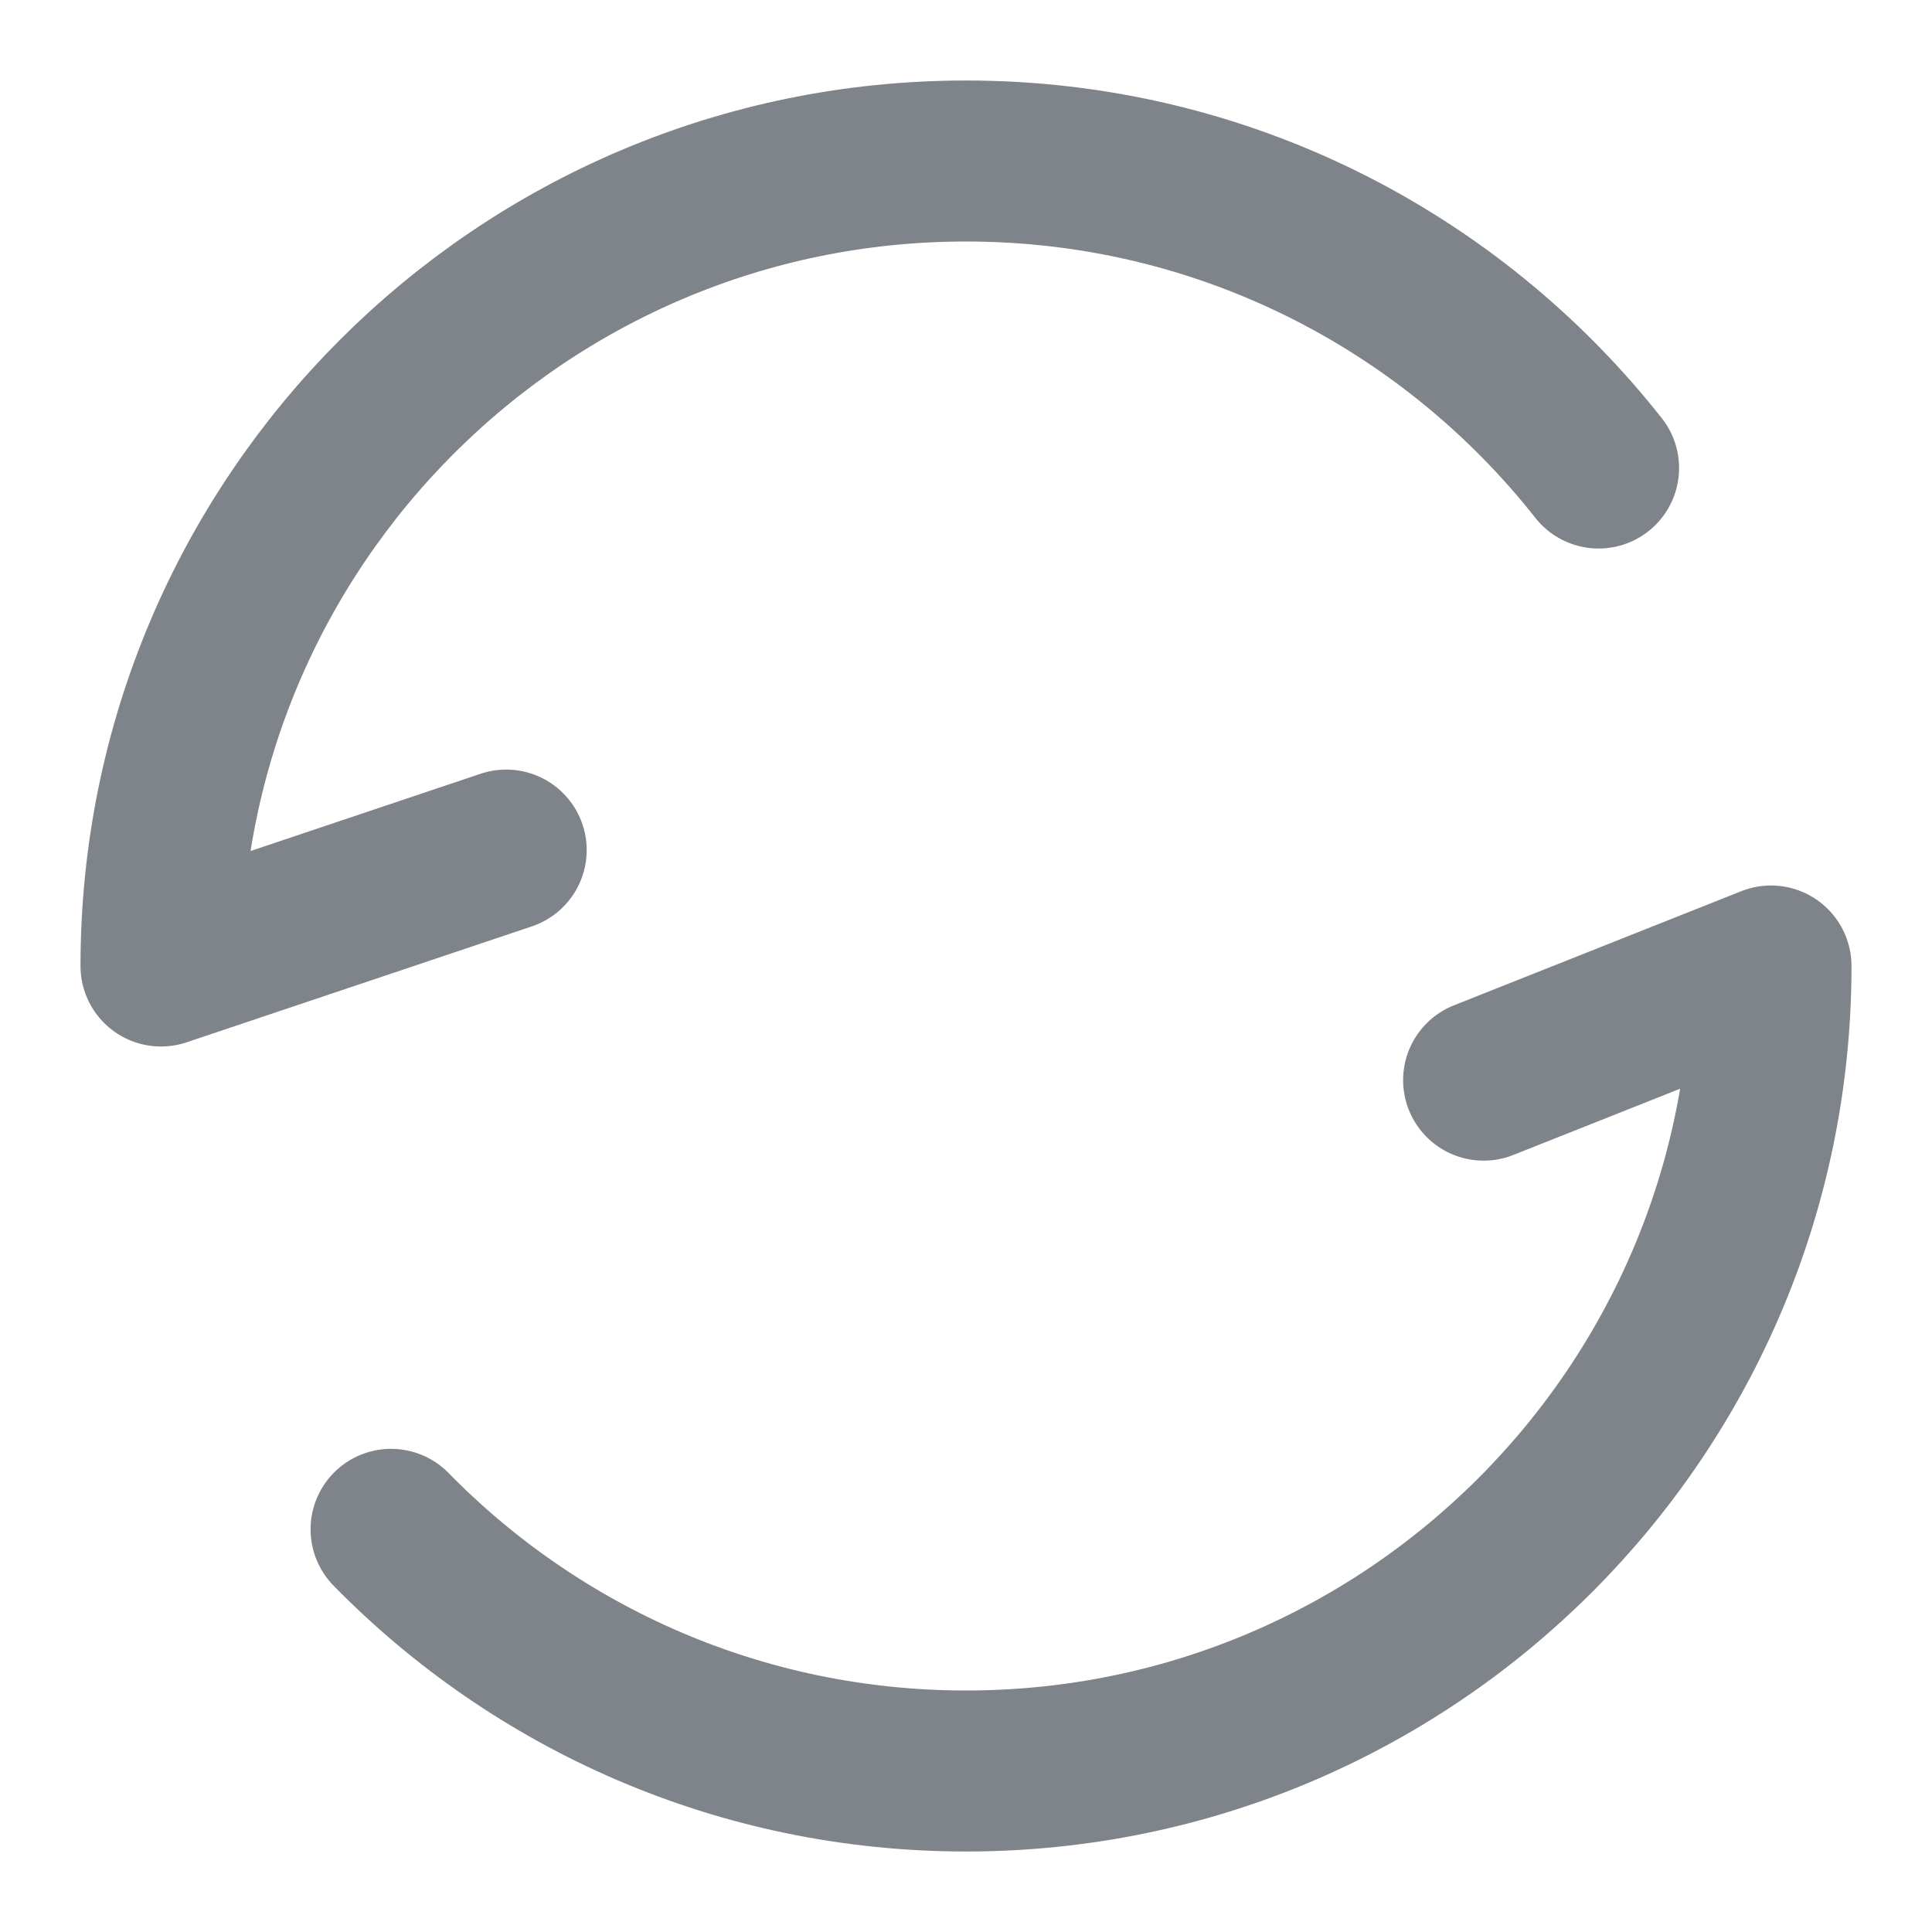 <svg width="12" height="12" viewBox="0 0 12 12" fill="none" xmlns="http://www.w3.org/2000/svg">
<path d="M9.929 2.907C9.013 1.745 7.594 1 6 1C3.239 1 1 3.239 1 6L3.144 5.28M2.429 9.499C3.336 10.425 4.601 11 6 11C8.761 11 11 8.761 11 6L9.215 6.709" stroke="#7F838A" stroke-linecap="round" stroke-linejoin="round"/>
</svg>
